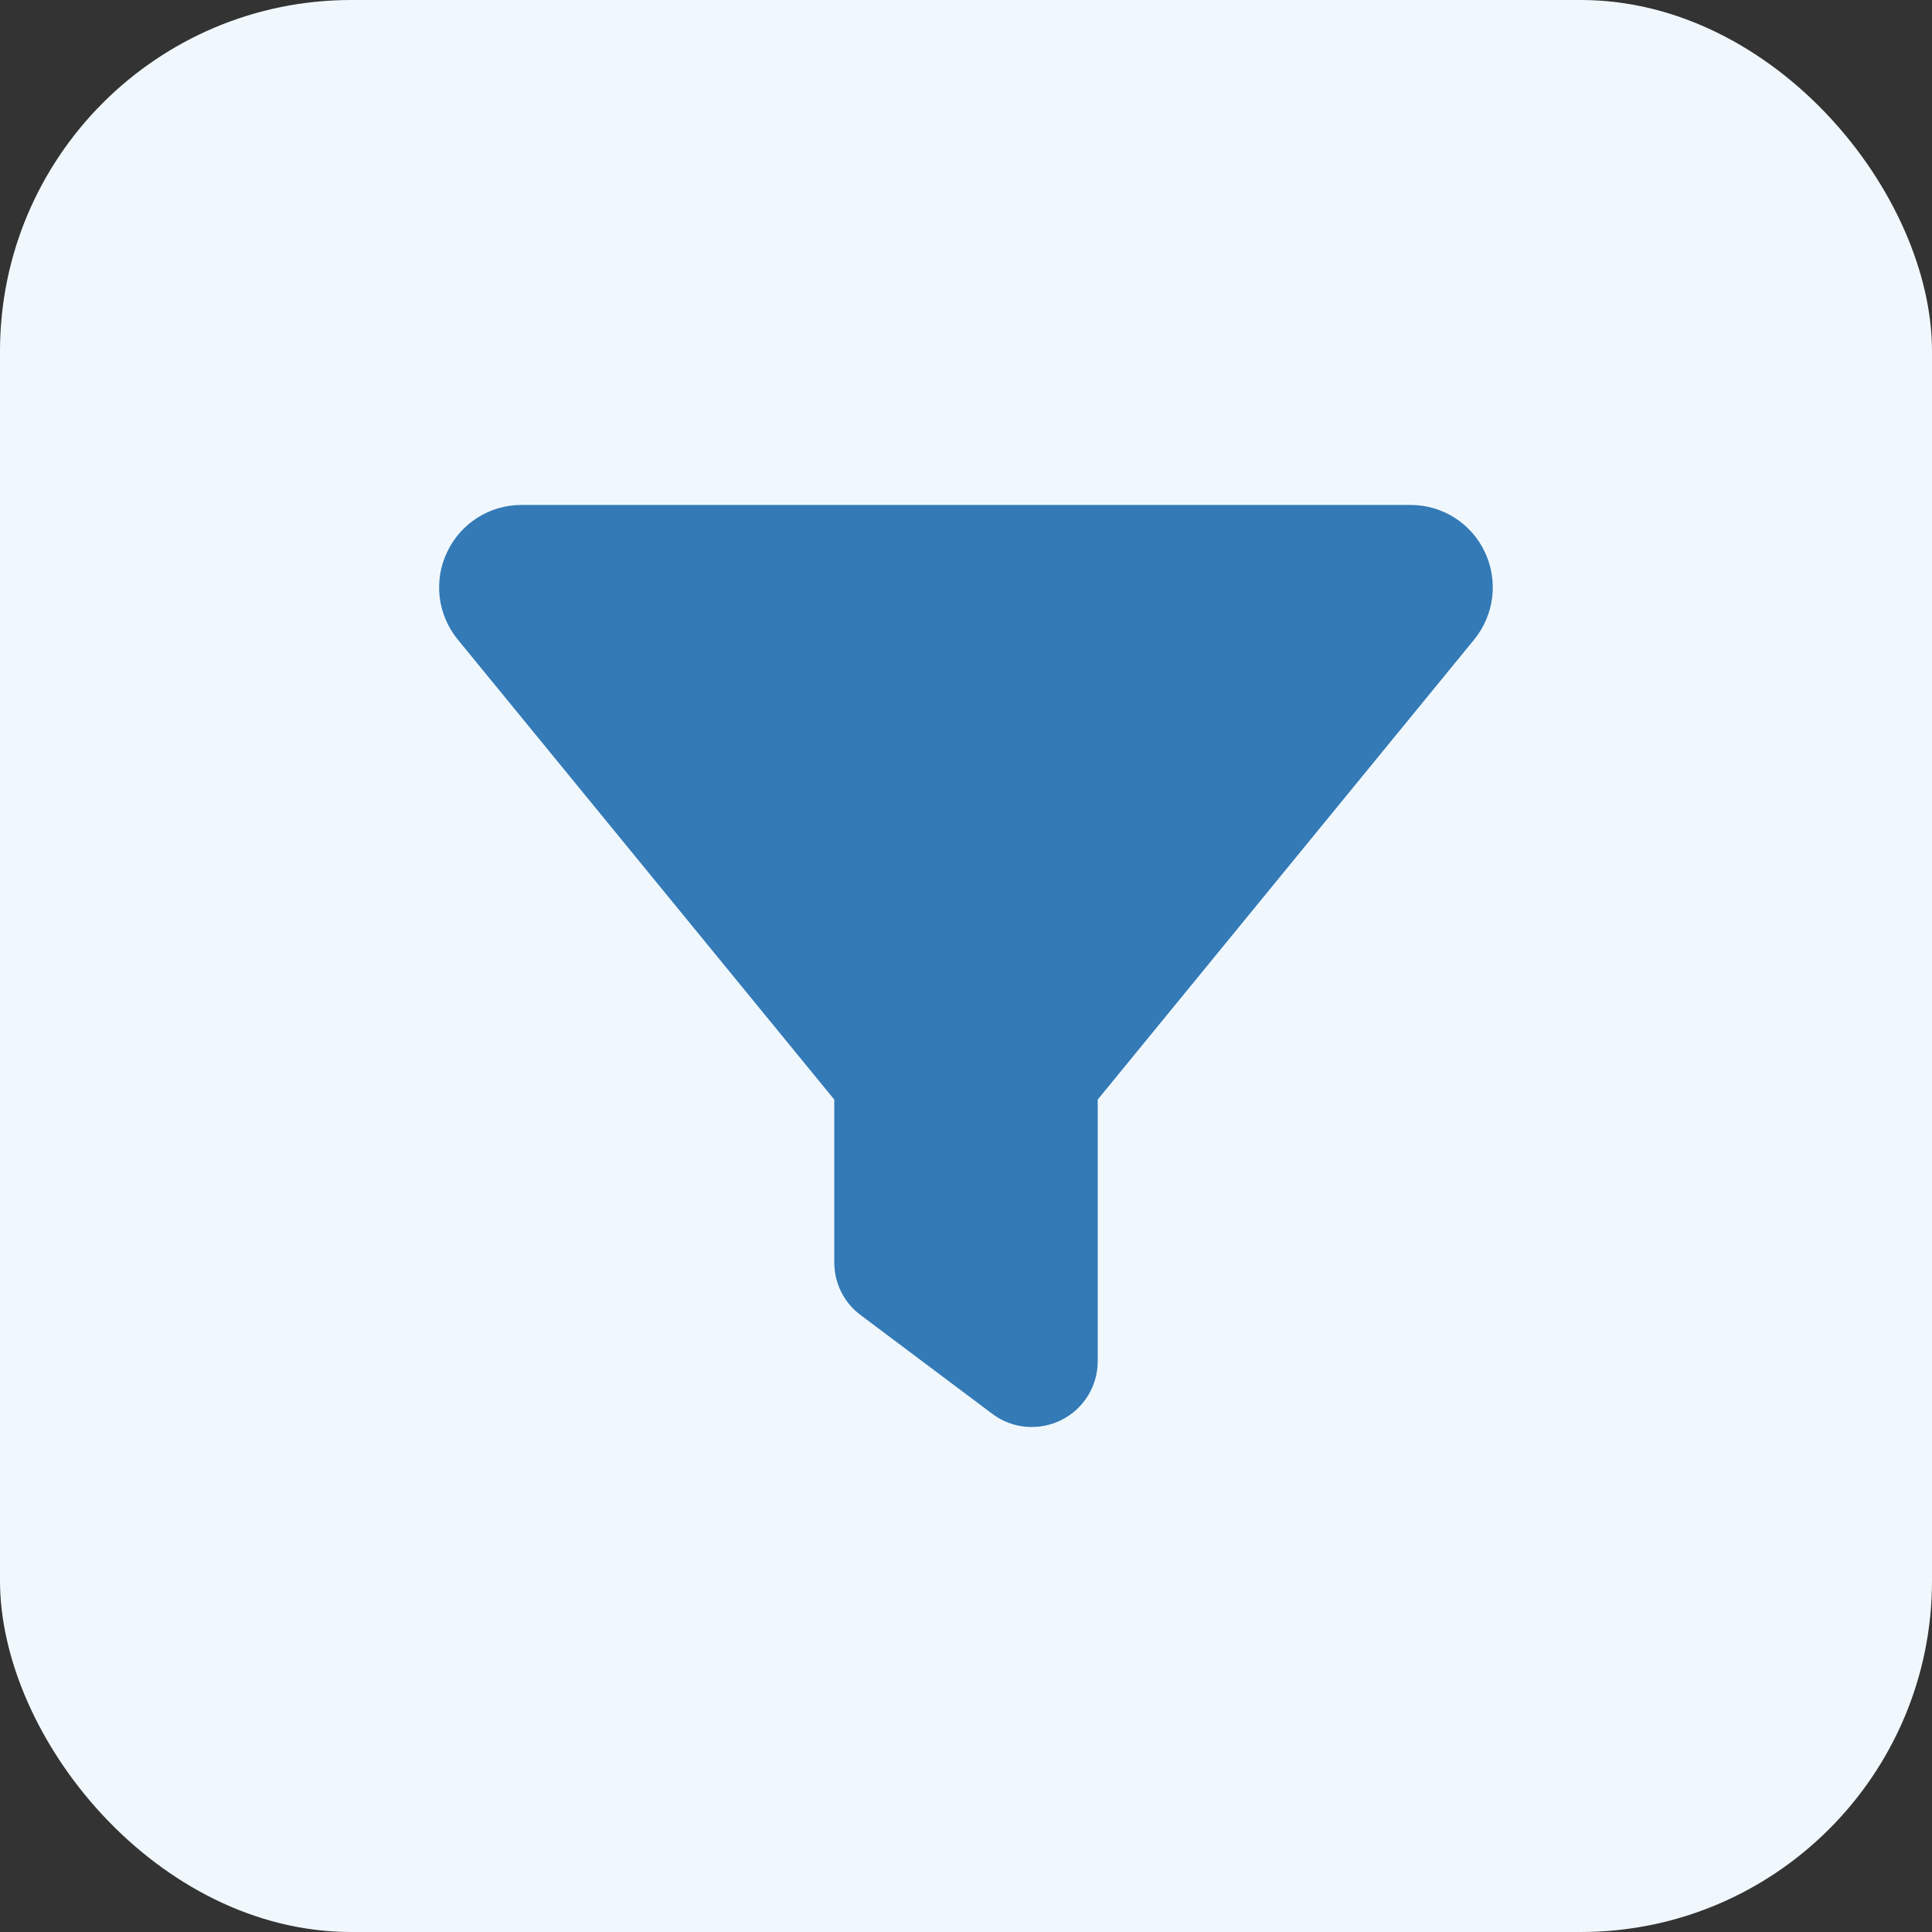 <svg width="44" height="44" viewBox="0 0 44 44" fill="none" xmlns="http://www.w3.org/2000/svg">
<rect x="0" y="0" width="44" height="44" fill="#333333" stroke="none"/>
<rect width="44" height="44" rx="8" fill="#F1F8FD"/>
<path d="M10.183 12.573C10.492 11.917 11.148 11.5 11.875 11.5H32.125C32.851 11.5 33.508 11.917 33.817 12.573C34.126 13.23 34.033 14.003 33.573 14.566L25 25.042V31C25 31.567 24.681 32.087 24.17 32.341C23.659 32.594 23.054 32.542 22.6 32.2L19.6 29.95C19.22 29.669 19 29.223 19 28.75V25.042L10.422 14.561C9.967 14.003 9.869 13.225 10.183 12.573Z" fill="#337AB7"/>
</svg>
